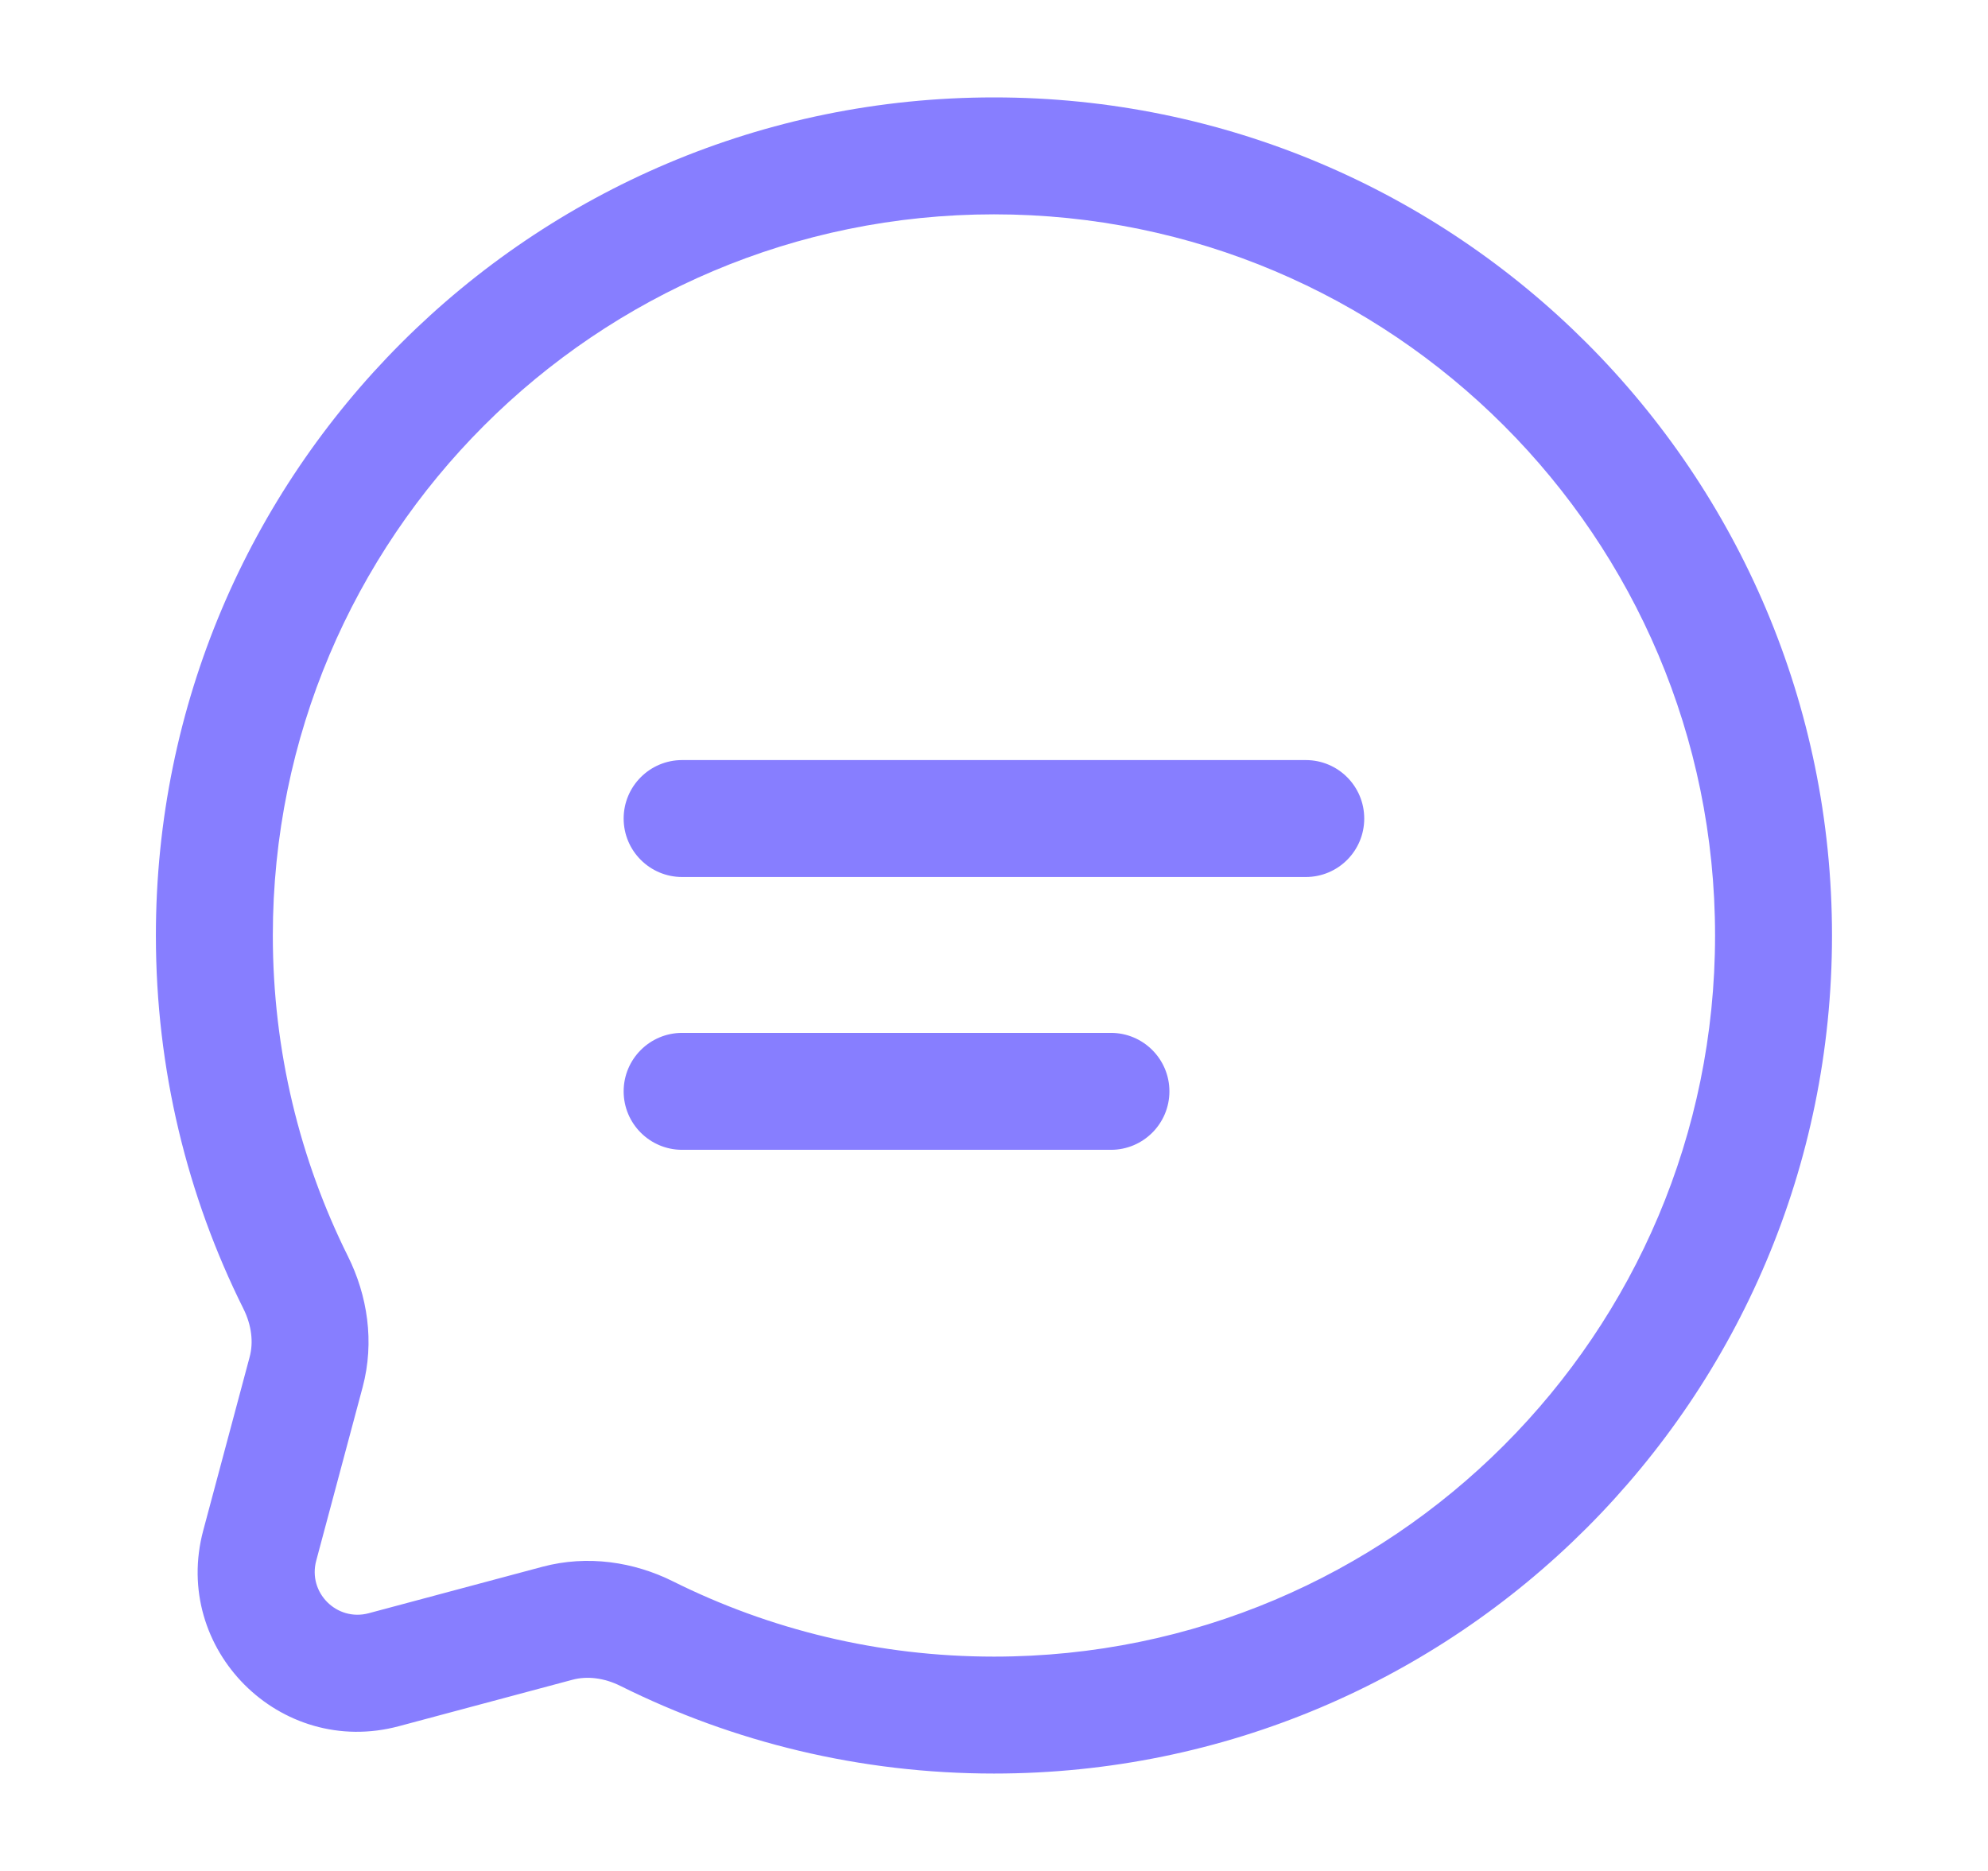 <svg width="17" height="16" viewBox="0 0 17 16" fill="none" xmlns="http://www.w3.org/2000/svg">
<path fill-rule="evenodd" clip-rule="evenodd" d="M8.5 1.833C5.094 1.833 2.333 4.594 2.333 8C2.333 8.987 2.565 9.919 2.976 10.745C3.141 11.077 3.205 11.473 3.101 11.863L2.704 13.347C2.631 13.62 2.88 13.869 3.153 13.796L4.637 13.399C5.026 13.295 5.423 13.358 5.754 13.523C6.58 13.935 7.512 14.167 8.5 14.167C11.905 14.167 14.666 11.406 14.666 8C14.666 4.594 11.905 1.833 8.5 1.833ZM1.333 8C1.333 4.042 4.542 0.833 8.5 0.833C12.458 0.833 15.666 4.042 15.666 8C15.666 11.958 12.458 15.167 8.5 15.167C7.354 15.167 6.27 14.898 5.308 14.419C5.165 14.347 5.018 14.332 4.895 14.365L3.411 14.762C2.395 15.034 1.466 14.104 1.738 13.088L2.135 11.604C2.168 11.481 2.153 11.335 2.081 11.191C1.602 10.23 1.333 9.146 1.333 8ZM5.333 7C5.333 6.724 5.557 6.5 5.833 6.5H11.166C11.443 6.5 11.666 6.724 11.666 7C11.666 7.276 11.443 7.5 11.166 7.5H5.833C5.557 7.5 5.333 7.276 5.333 7ZM5.333 9.333C5.333 9.057 5.557 8.833 5.833 8.833H9.5C9.776 8.833 10 9.057 10 9.333C10 9.609 9.776 9.833 9.5 9.833H5.833C5.557 9.833 5.333 9.609 5.333 9.333Z" fill="#877EFF"/>
</svg>
